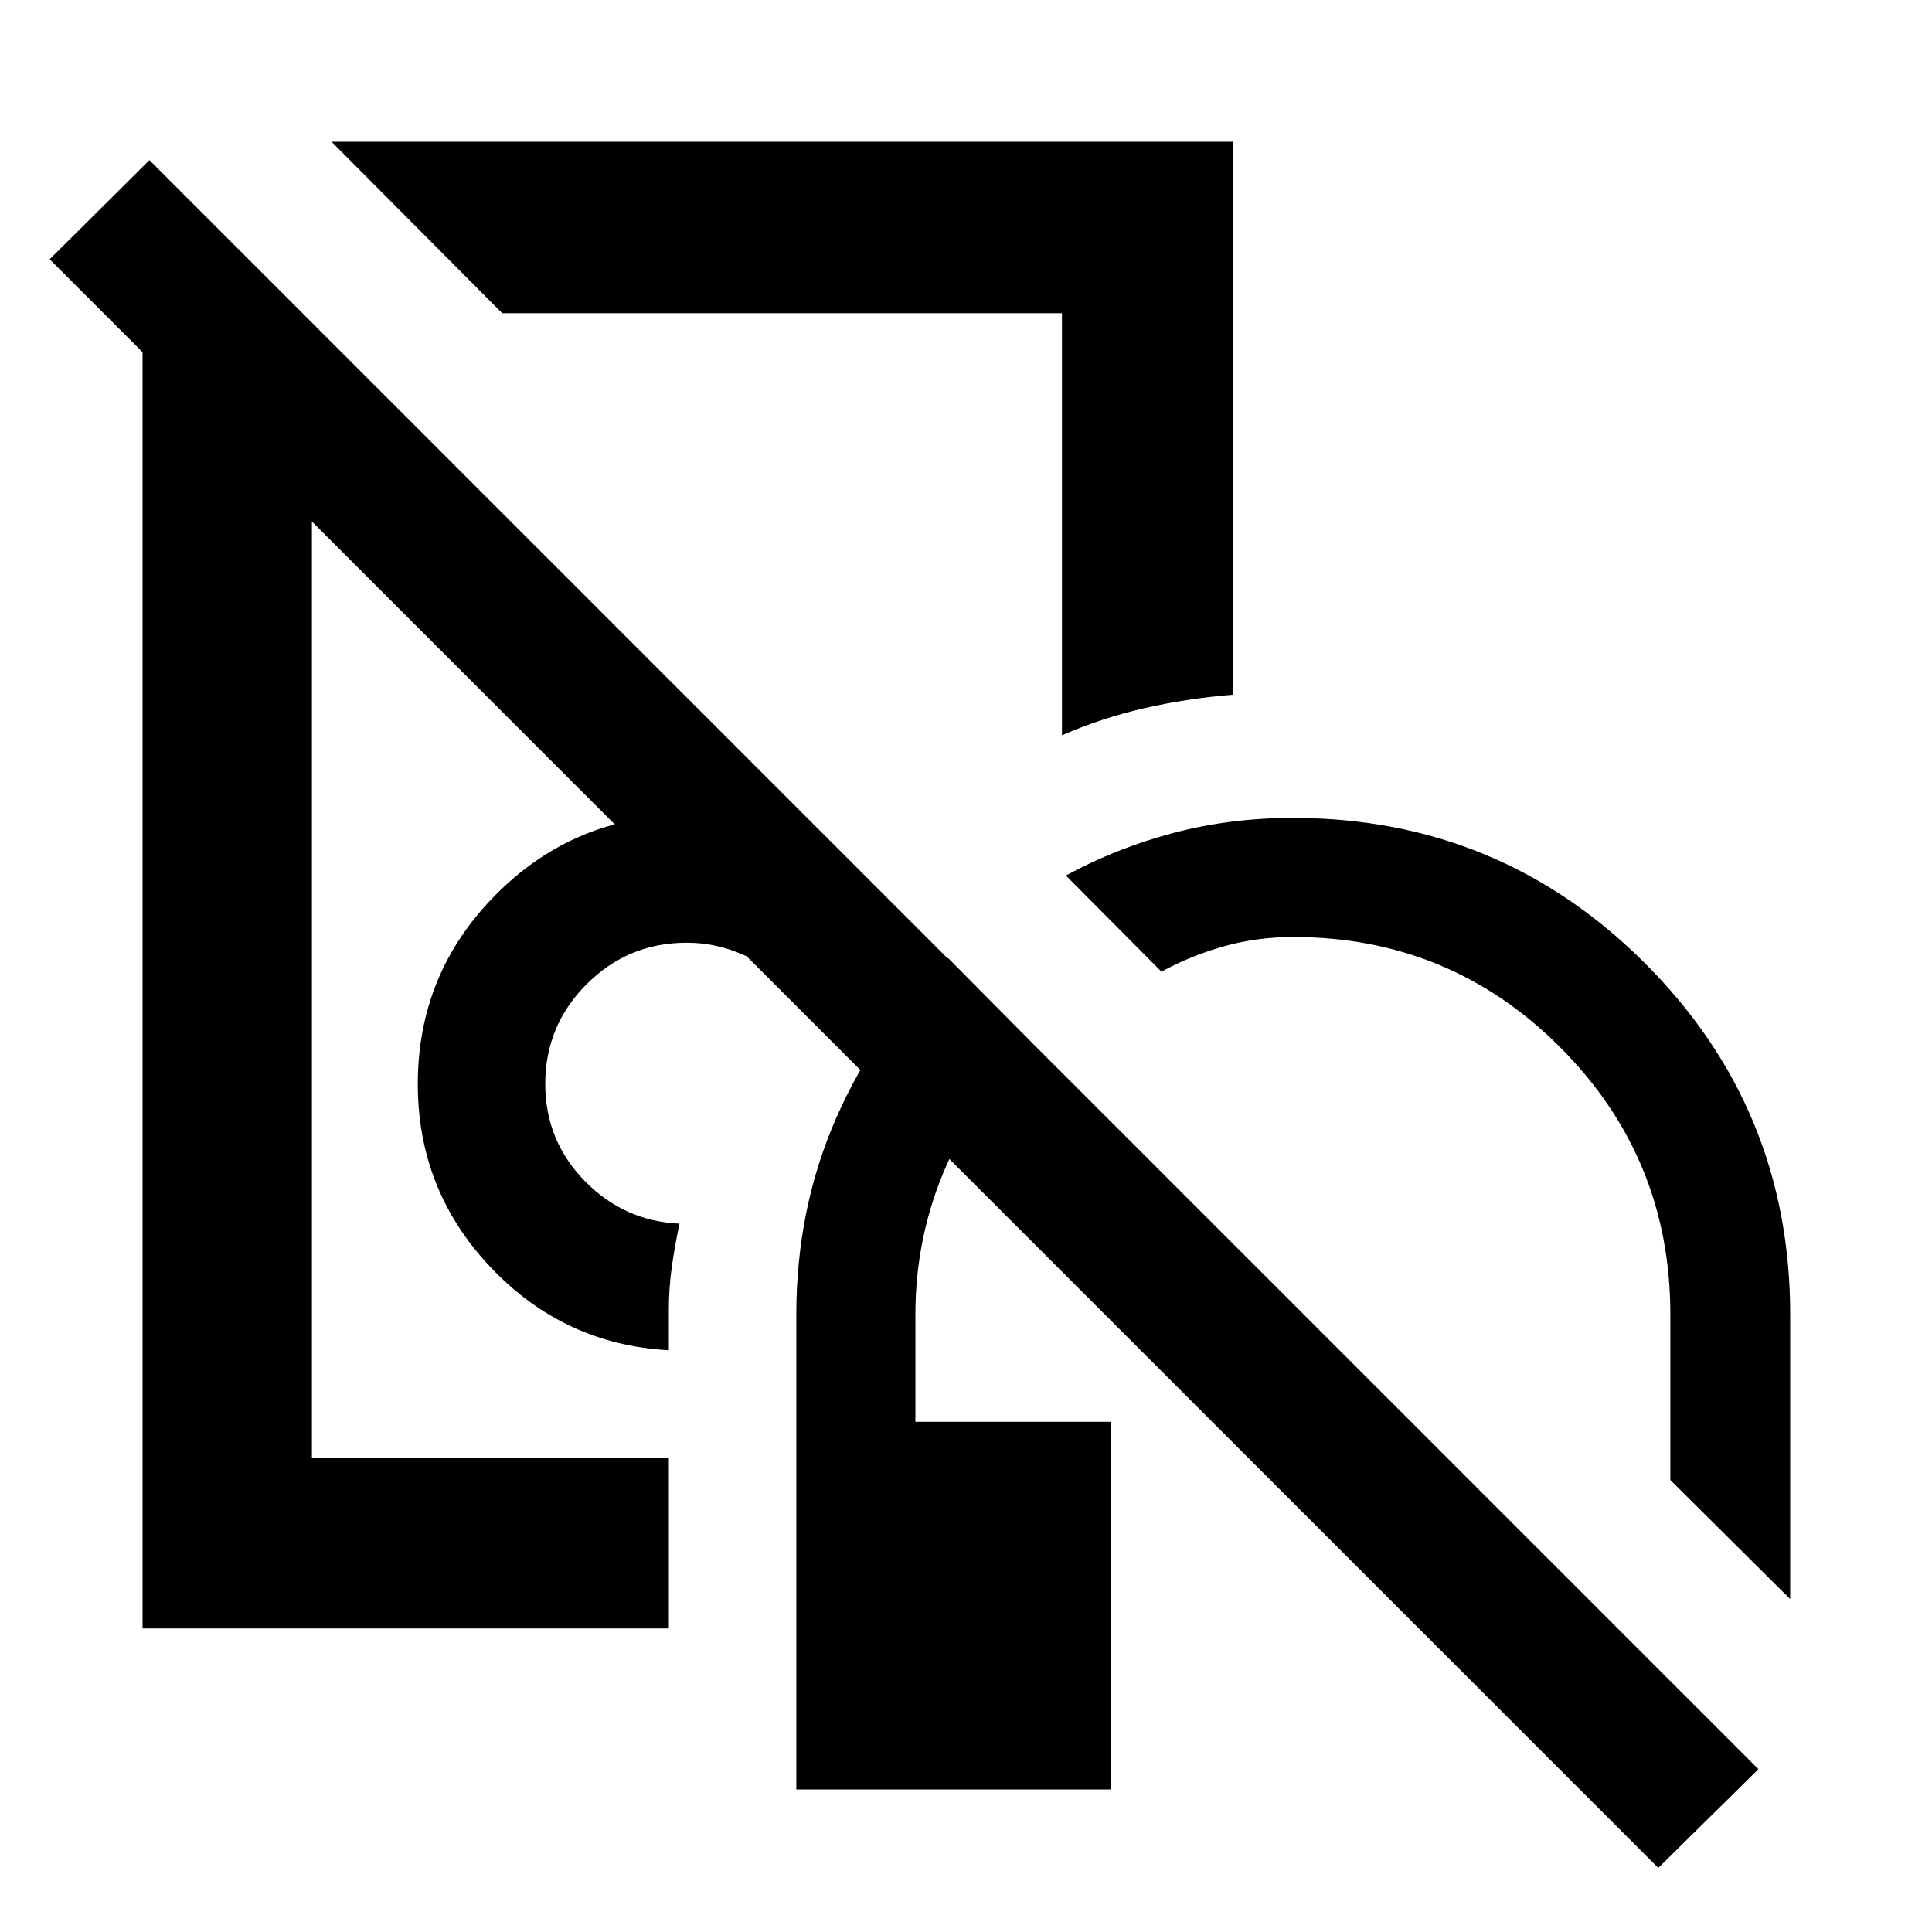 <svg xmlns="http://www.w3.org/2000/svg" height="40" viewBox="0 -960 960 960" width="40"><path d="M300.949-554.898ZM395.681-70.84v-236q0-52.47 19.876-97.728 19.877-45.258 55.54-79.396l41.758 42.153q-26.884 25.478-42.442 60.62-15.558 35.142-15.558 74.351v53.334h97.333V-70.84H395.681Zm-324.841-80v-648.841h84.145v564.029h177.363v84.812H70.84Zm506.284-326.333-47.486-47.776q25.036-13.638 53.32-21.134 28.285-7.497 59.463-7.497 102.635 0 174.876 72.131 72.24 72.131 72.24 174.609v141.413l-59.551-59.174v-82.239q0-77.866-54.693-132.716-54.692-54.849-132.761-54.849-18.219 0-34.76 4.736-16.542 4.736-30.648 12.496ZM332.348-289.065q-52.087-2.819-88.417-41.087-36.329-38.267-36.329-91.181 0-55.334 39.115-94.45 39.115-39.115 94.45-39.115 23.207 0 43.886 7.293 20.679 7.294 38.411 20.907-10.923 11.243-20.981 23.586-10.059 12.342-18.508 25.547-10.058-6.667-20.641-10.334-10.584-3.666-22.167-3.666-29.042 0-49.637 20.574t-20.595 49.585q0 28.109 19.565 48.164 19.565 20.054 47.116 21.266-2.196 10.476-3.732 21.002-1.536 10.526-1.536 22.062v19.847Zm-82.776-515.283-84.812-85.189h448.11v274.704q-22.905 1.862-44.143 6.708-21.238 4.847-41.046 13.481v-209.704H249.572ZM405.58-687.964ZM824-31.847 24.68-831.167l49.566-49.254L873.754-80.913 824-31.847Z"/></svg>